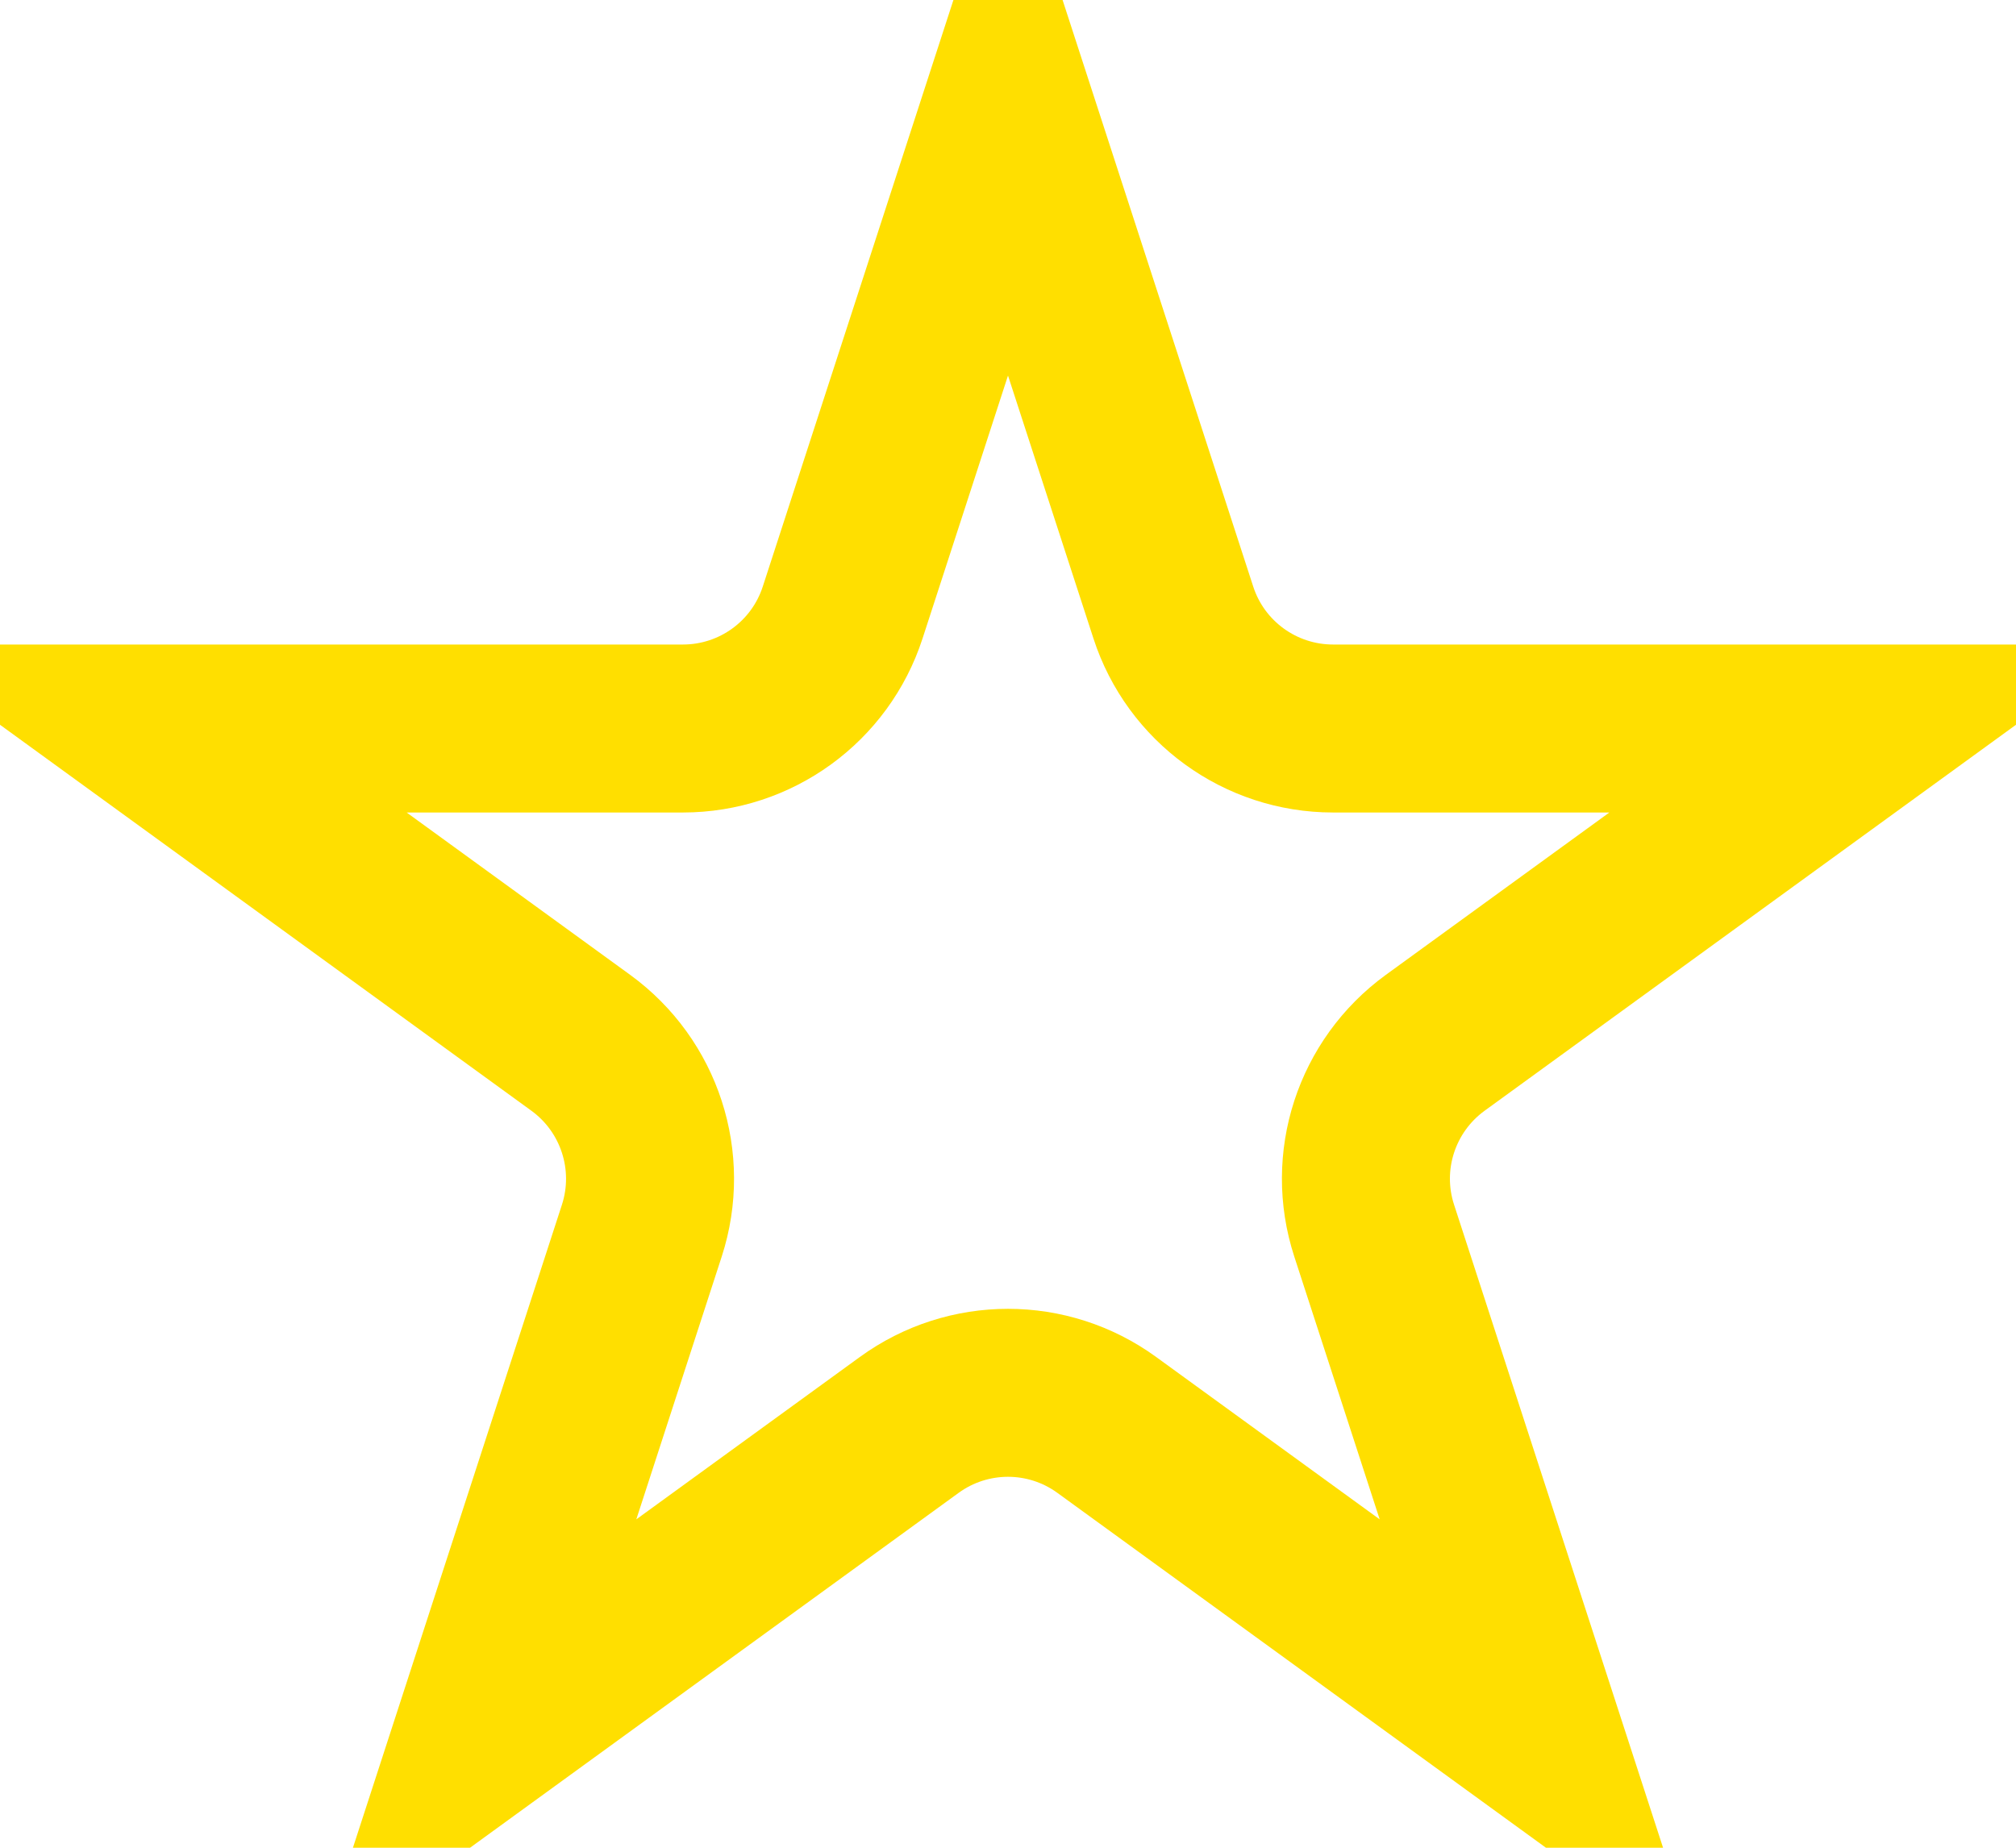<svg width="24" height="22" viewBox="0 0 24 22" fill="none" xmlns="http://www.w3.org/2000/svg">
<path d="M12 1.236L13.968 7.292C14.235 8.116 15.003 8.674 15.87 8.674H22.237L17.086 12.416C16.385 12.926 16.091 13.828 16.359 14.652L18.327 20.708L13.176 16.966C12.475 16.456 11.525 16.456 10.824 16.966L5.673 20.708L7.641 14.652C7.908 13.828 7.615 12.926 6.914 12.416L1.763 8.674L8.13 8.674C8.997 8.674 9.765 8.116 10.032 7.292L12 1.236Z" stroke="#FFDF00" stroke-width="2"/>
</svg>
